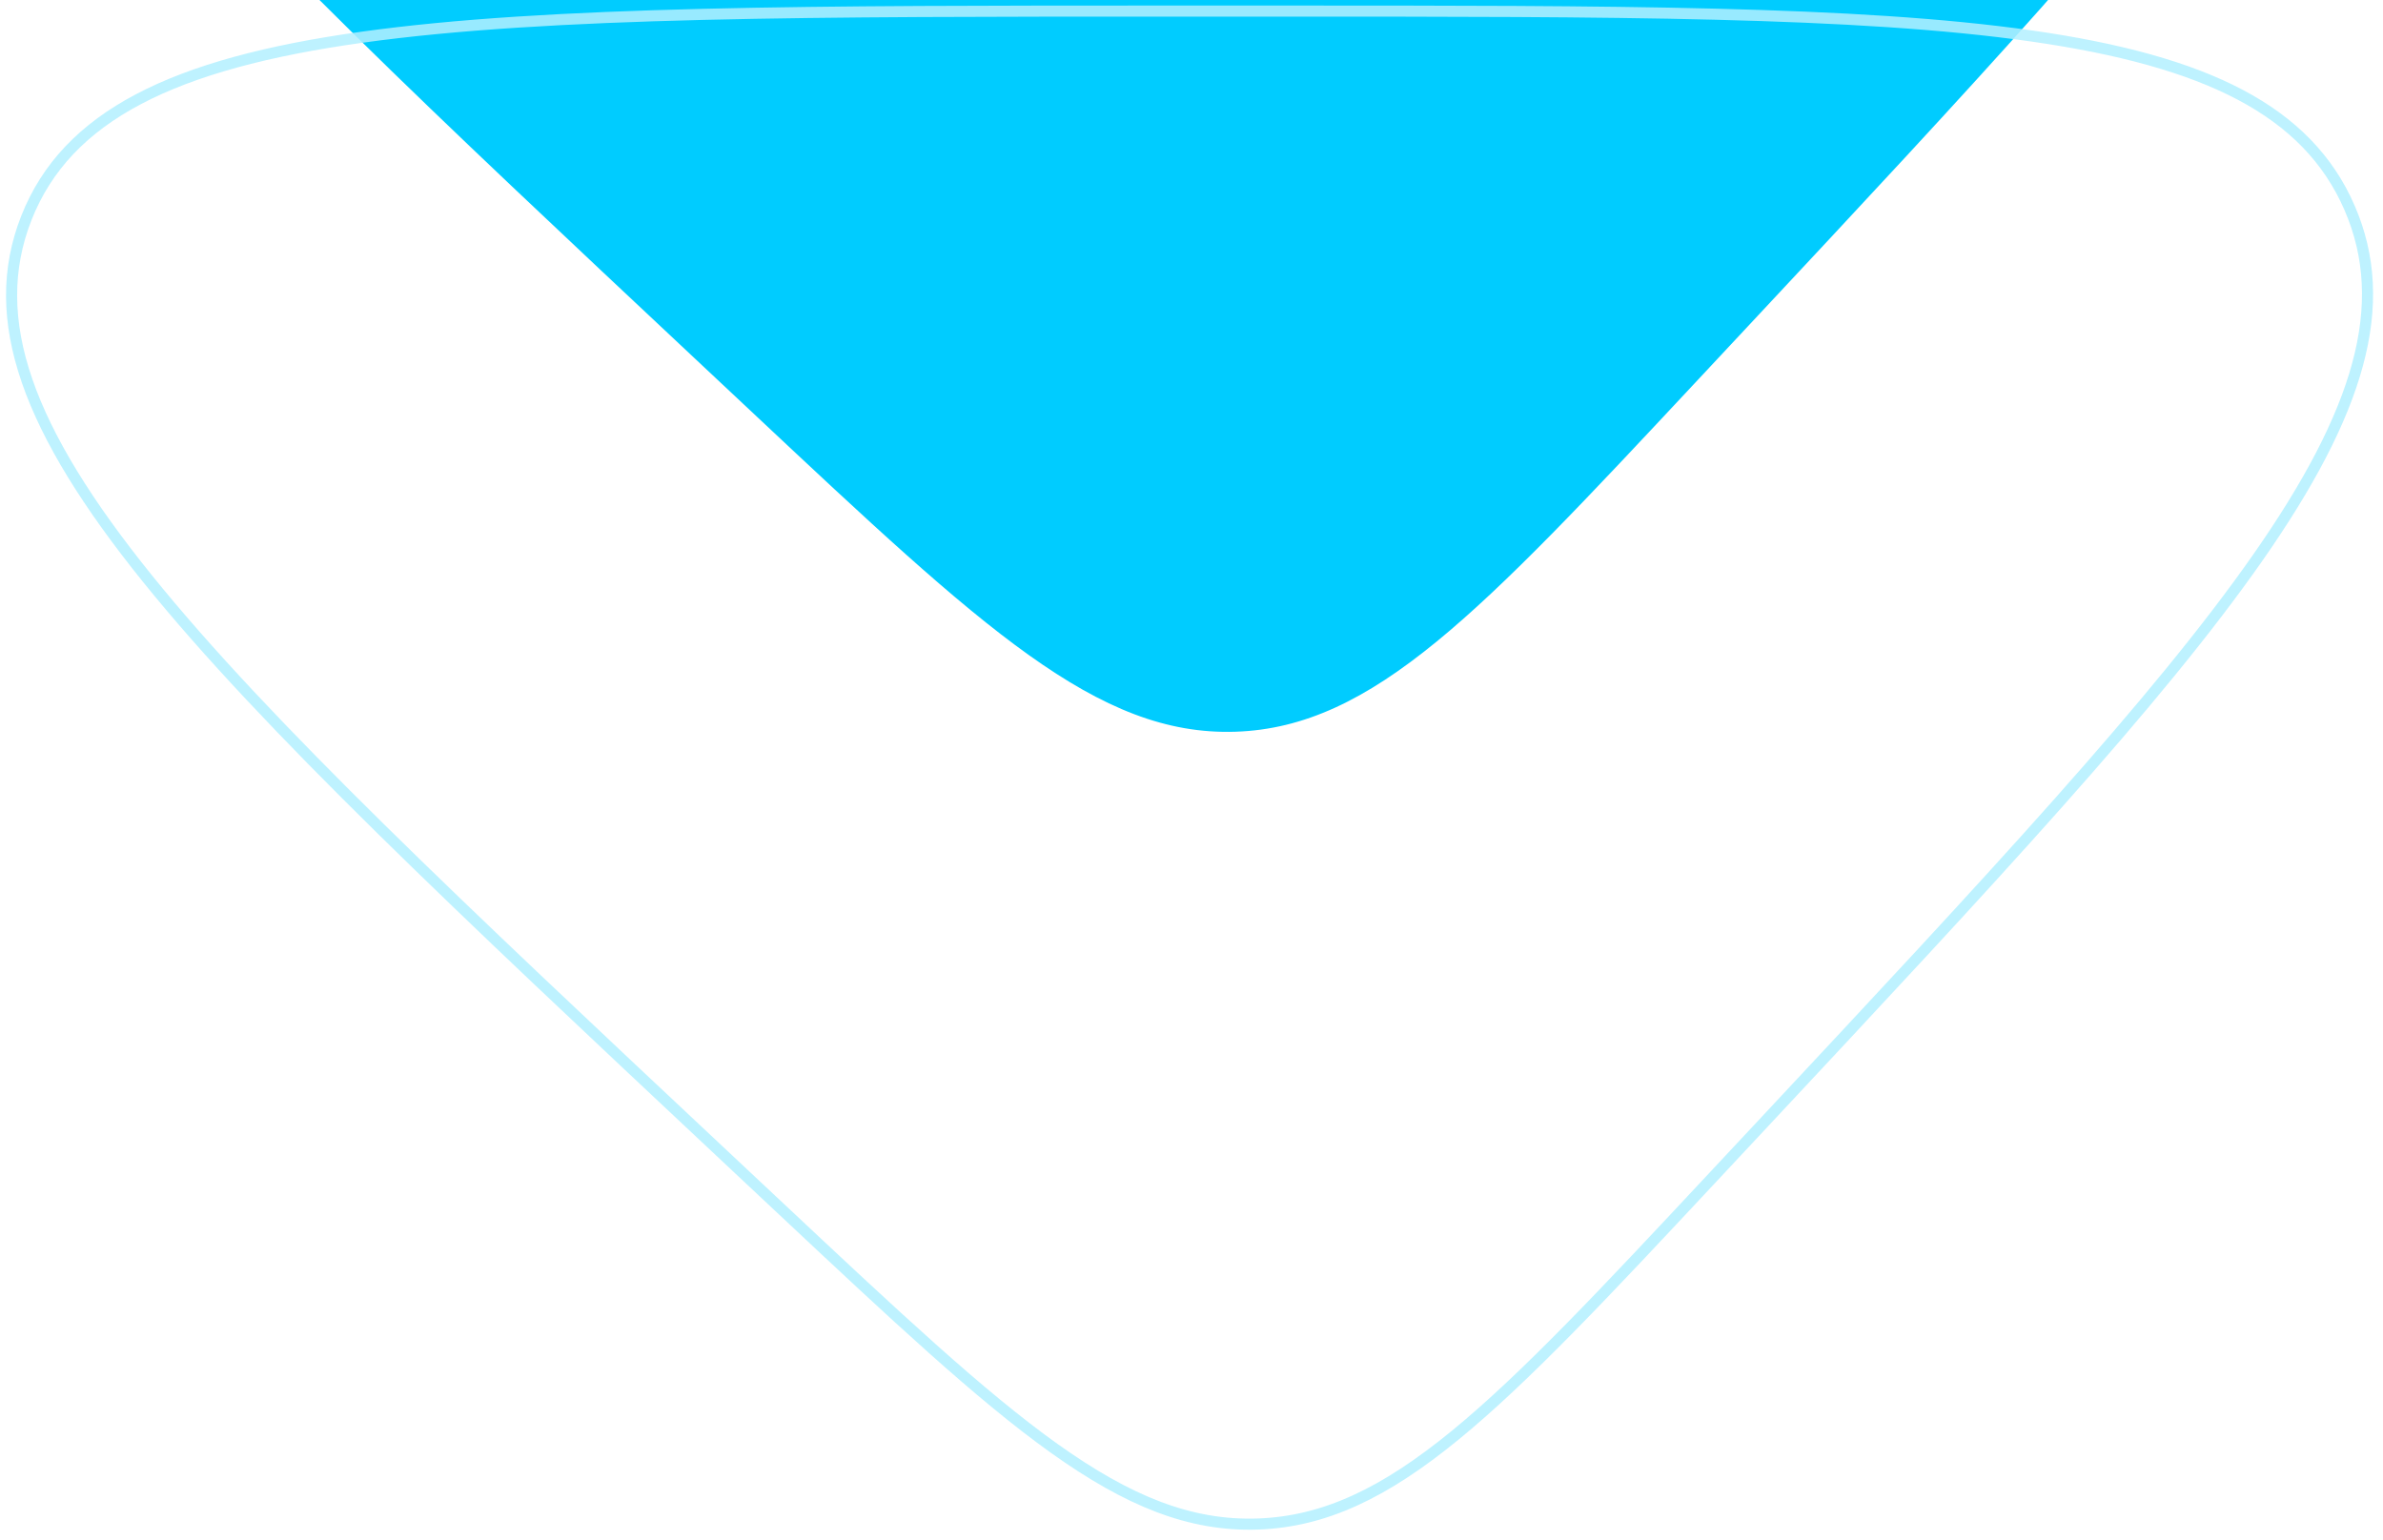 <svg width="215" height="139" viewBox="0 0 215 139" fill="none" xmlns="http://www.w3.org/2000/svg">
<g filter="url(#filter0_ii_3_113)">
<path d="M70.026 109.358L64.589 104.257C17.811 60.369 -5.578 38.425 1.925 19.462C9.428 0.5 41.499 0.5 105.642 0.5L115.844 0.5C175.015 0.5 204.6 0.5 212.439 18.55C220.278 36.599 200.082 58.219 159.69 101.458L154.925 106.559C135.578 127.269 125.905 137.624 113.467 138.034C101.028 138.444 90.694 128.749 70.026 109.358Z" fill="#00CCFF"/>
</g>
<path d="M70.368 108.993L64.931 103.892C41.53 81.937 24.02 65.507 13.291 52.199C2.546 38.871 -1.252 28.851 2.39 19.646C6.032 10.442 15.658 5.733 32.613 3.366C49.543 1.001 73.554 1 105.642 1L115.844 1C145.447 1 167.592 1.001 183.32 3.251C199.064 5.503 208.173 9.981 211.981 18.749C215.788 27.516 212.842 37.23 203.741 50.272C194.648 63.301 179.532 79.485 159.325 101.117L154.559 106.218C144.876 116.583 137.648 124.32 131.289 129.522C124.941 134.716 119.516 137.335 113.45 137.535C107.384 137.735 101.799 135.478 95.123 130.714C88.435 125.942 80.712 118.698 70.368 108.993Z" stroke="#B3F0FF" stroke-opacity="0.85"/>
<defs>
<filter id="filter0_ii_3_113" x="-1.455" y="-35.5" width="215.56" height="173.547" filterUnits="userSpaceOnUse" color-interpolation-filters="sRGB">
<feFlood flood-opacity="0" result="BackgroundImageFix"/>
<feBlend mode="normal" in="SourceGraphic" in2="BackgroundImageFix" result="shape"/>
<feColorMatrix in="SourceAlpha" type="matrix" values="0 0 0 0 0 0 0 0 0 0 0 0 0 0 0 0 0 0 127 0" result="hardAlpha"/>
<feOffset dy="-36"/>
<feGaussianBlur stdDeviation="33.5"/>
<feComposite in2="hardAlpha" operator="arithmetic" k2="-1" k3="1"/>
<feColorMatrix type="matrix" values="0 0 0 0 0.078 0 0 0 0 0.486 0 0 0 0 0.588 0 0 0 0.55 0"/>
<feBlend mode="normal" in2="shape" result="effect1_innerShadow_3_113"/>
<feColorMatrix in="SourceAlpha" type="matrix" values="0 0 0 0 0 0 0 0 0 0 0 0 0 0 0 0 0 0 127 0" result="hardAlpha"/>
<feOffset dx="-2" dy="-36"/>
<feGaussianBlur stdDeviation="35"/>
<feComposite in2="hardAlpha" operator="arithmetic" k2="-1" k3="1"/>
<feColorMatrix type="matrix" values="0 0 0 0 0.028 0 0 0 0 0.596 0 0 0 0 0.738 0 0 0 0.55 0"/>
<feBlend mode="normal" in2="effect1_innerShadow_3_113" result="effect2_innerShadow_3_113"/>
</filter>
</defs>
</svg>
